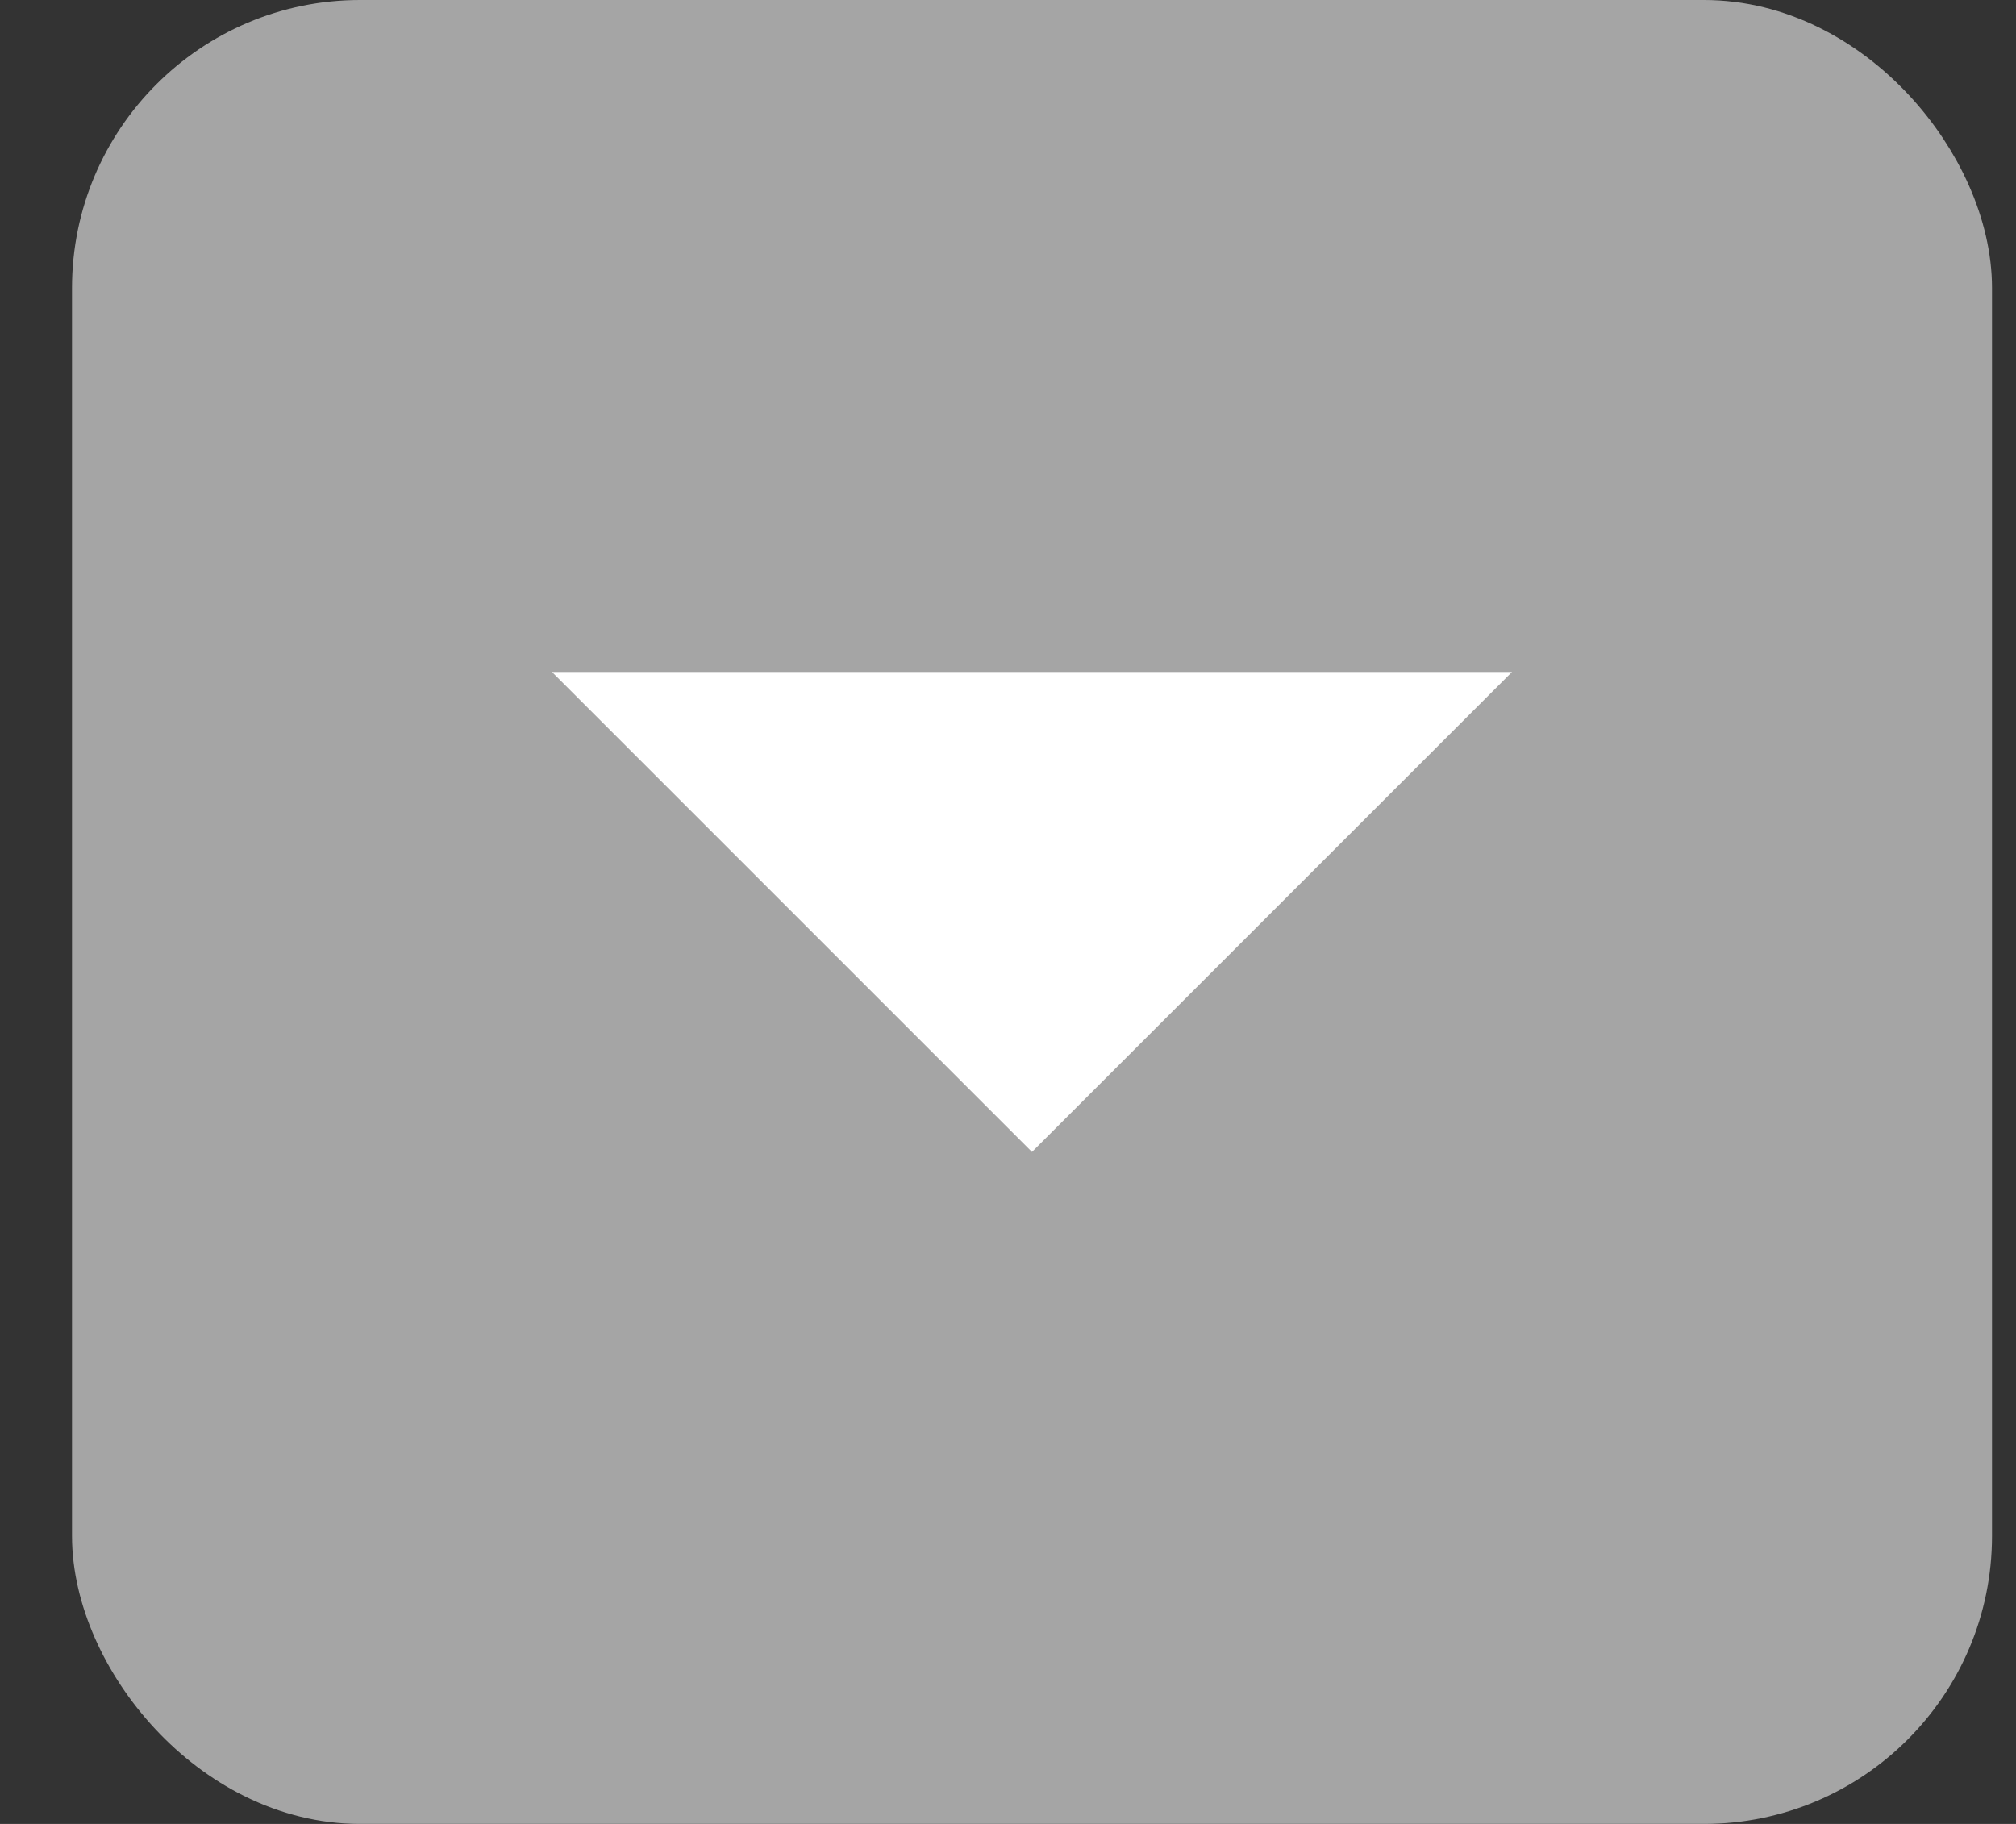 <svg width="21" height="19" viewBox="0 0 21 19" fill="none" xmlns="http://www.w3.org/2000/svg">
<rect x="0" y="0" width="21" height="19" fill="#333333" stroke="none"/>
<rect x="1.25" y="0.5" width="19" height="18" rx="2.5" fill="#A5A5A5"/>
<path d="M10.75 12L5.75 7H15.75L10.75 12Z" fill="white"/>
<rect x="1.25" y="0.5" width="19" height="18" rx="2.5" stroke="#A5A5A5"/>
</svg>
